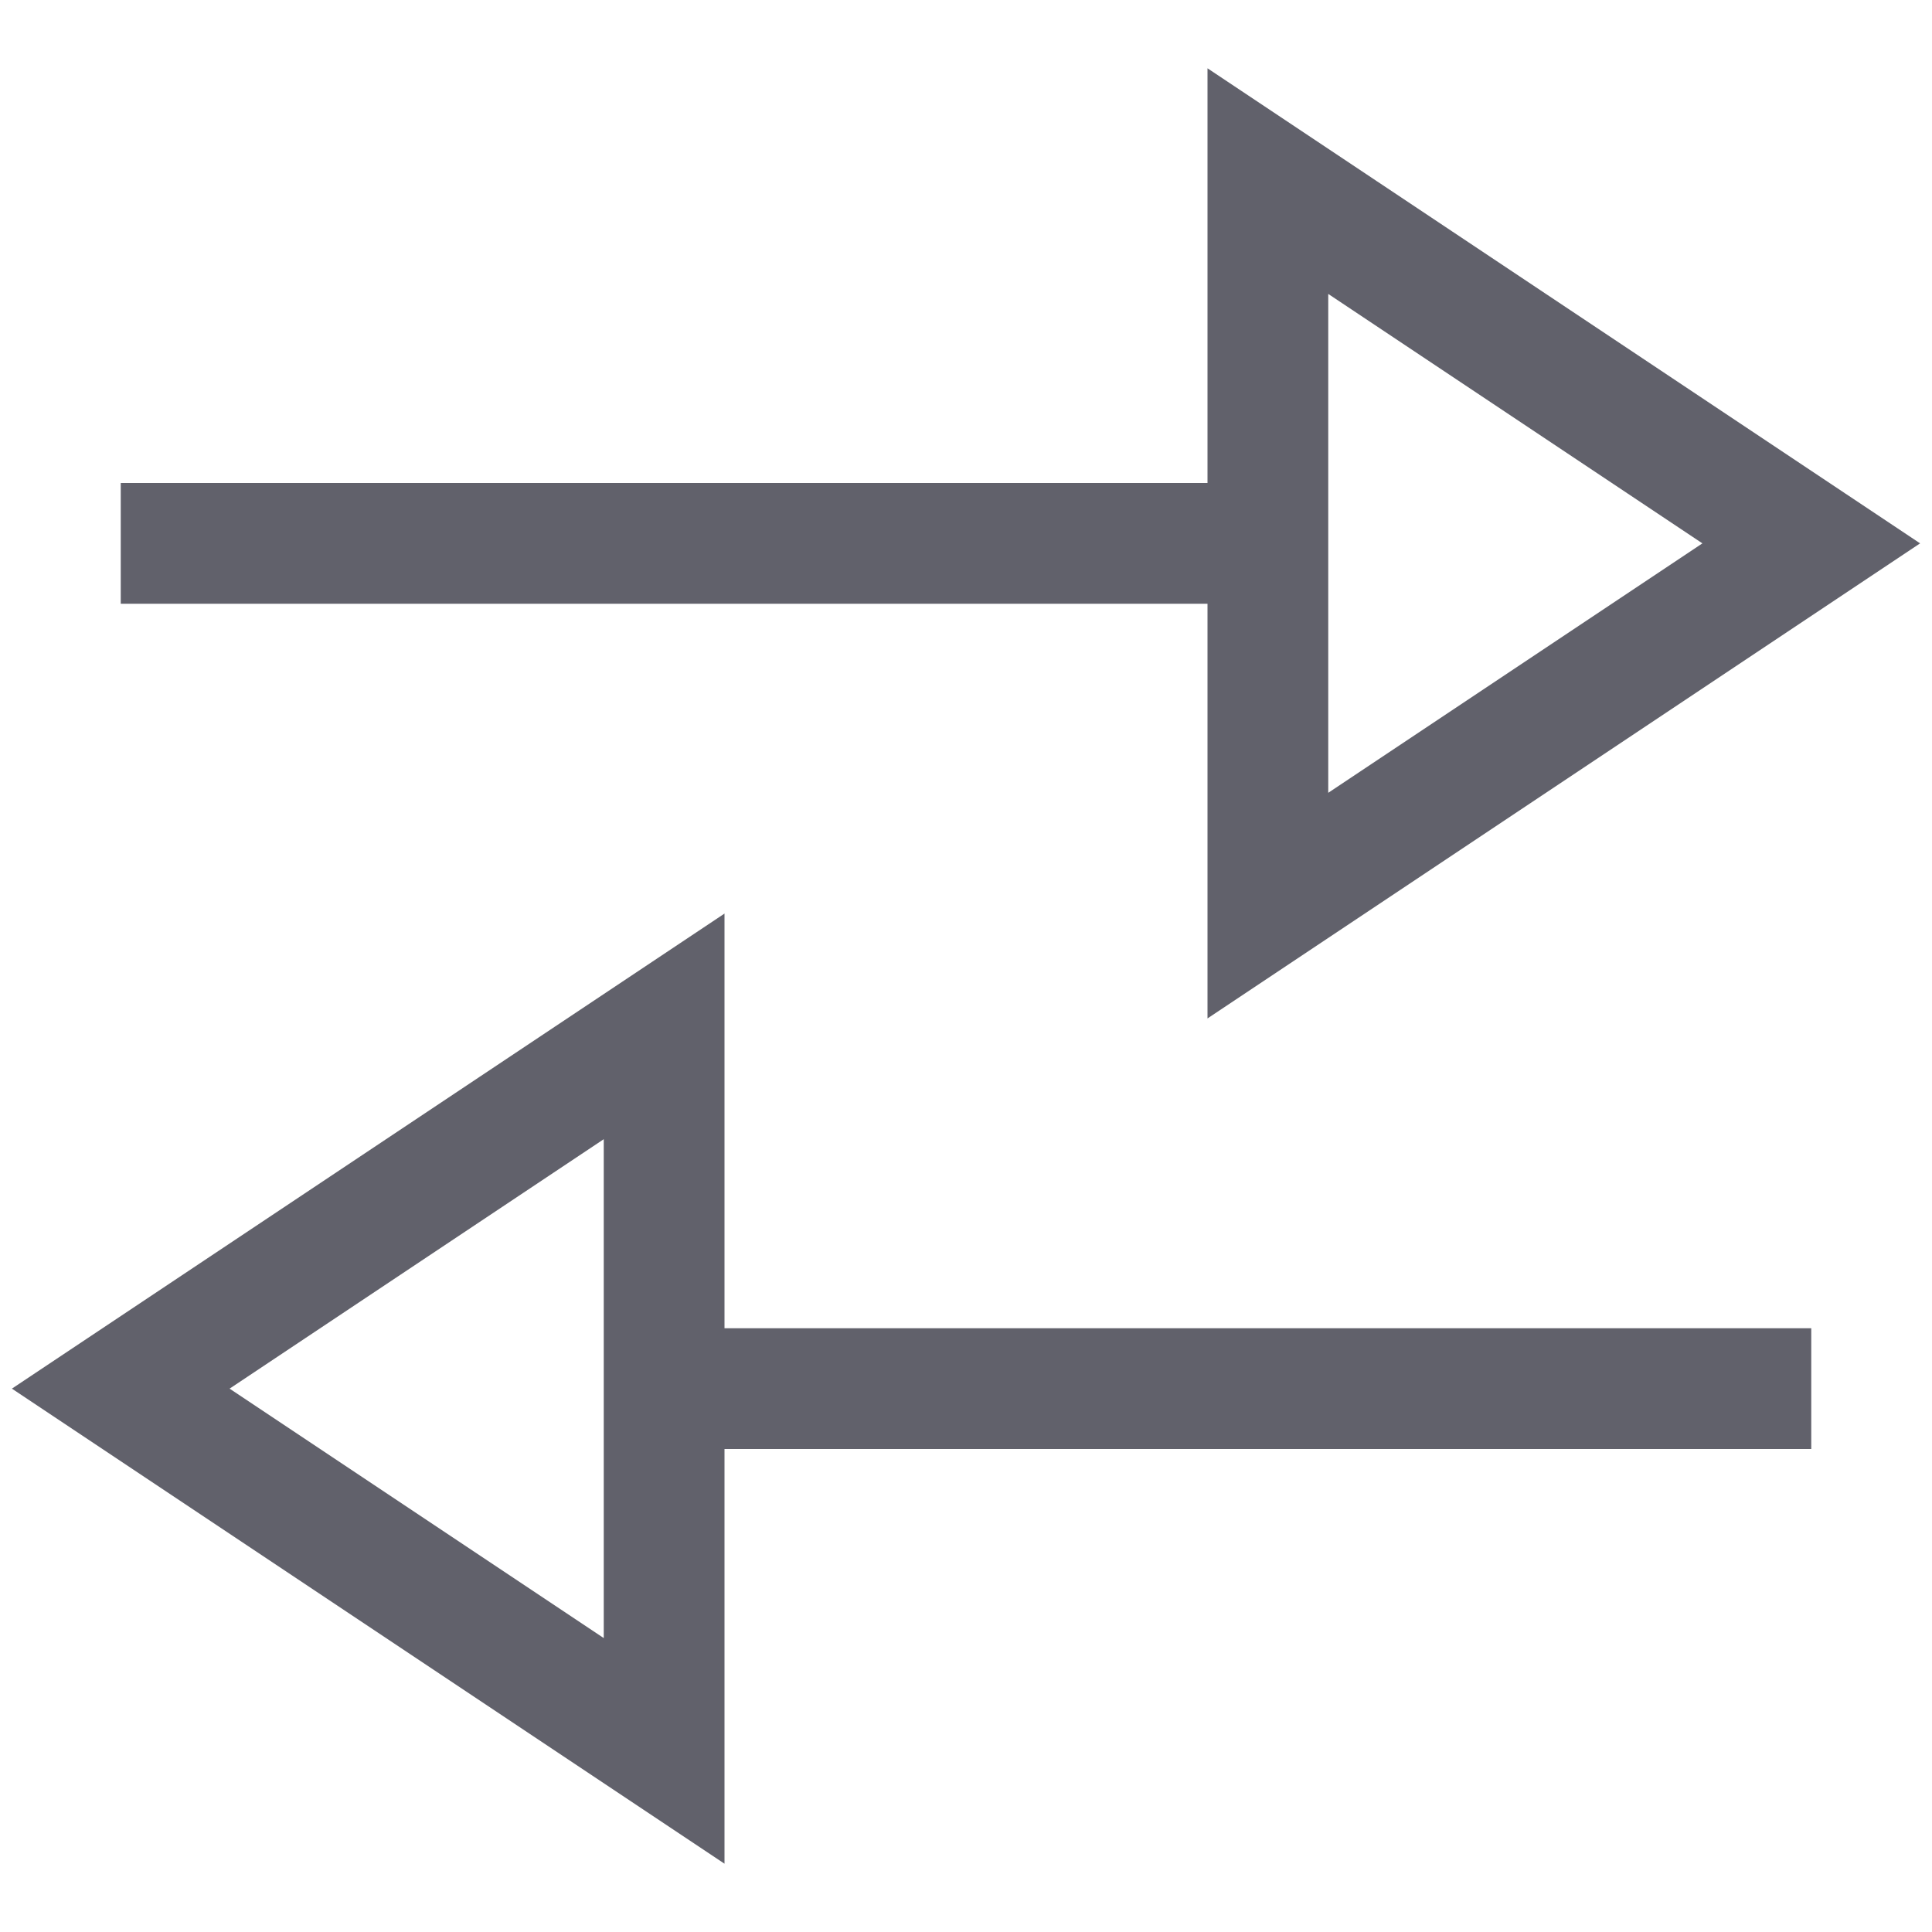 <svg xmlns="http://www.w3.org/2000/svg" height="24" width="24" viewBox="0 0 32 32"><line fill="none" stroke="#61616b" stroke-width="2" x1="2" y1="9" x2="21" y2="9"></line> <line data-color="color-2" fill="none" stroke="#61616b" stroke-width="2" x1="30" y1="23" x2="11" y2="23"></line> <polygon fill="none" stroke="#61616b" stroke-width="2" points="21,15 21,3 30,9 "></polygon> <polygon data-color="color-2" fill="none" stroke="#61616b" stroke-width="2" points=" 11,17 11,29 2,23 "></polygon></svg>